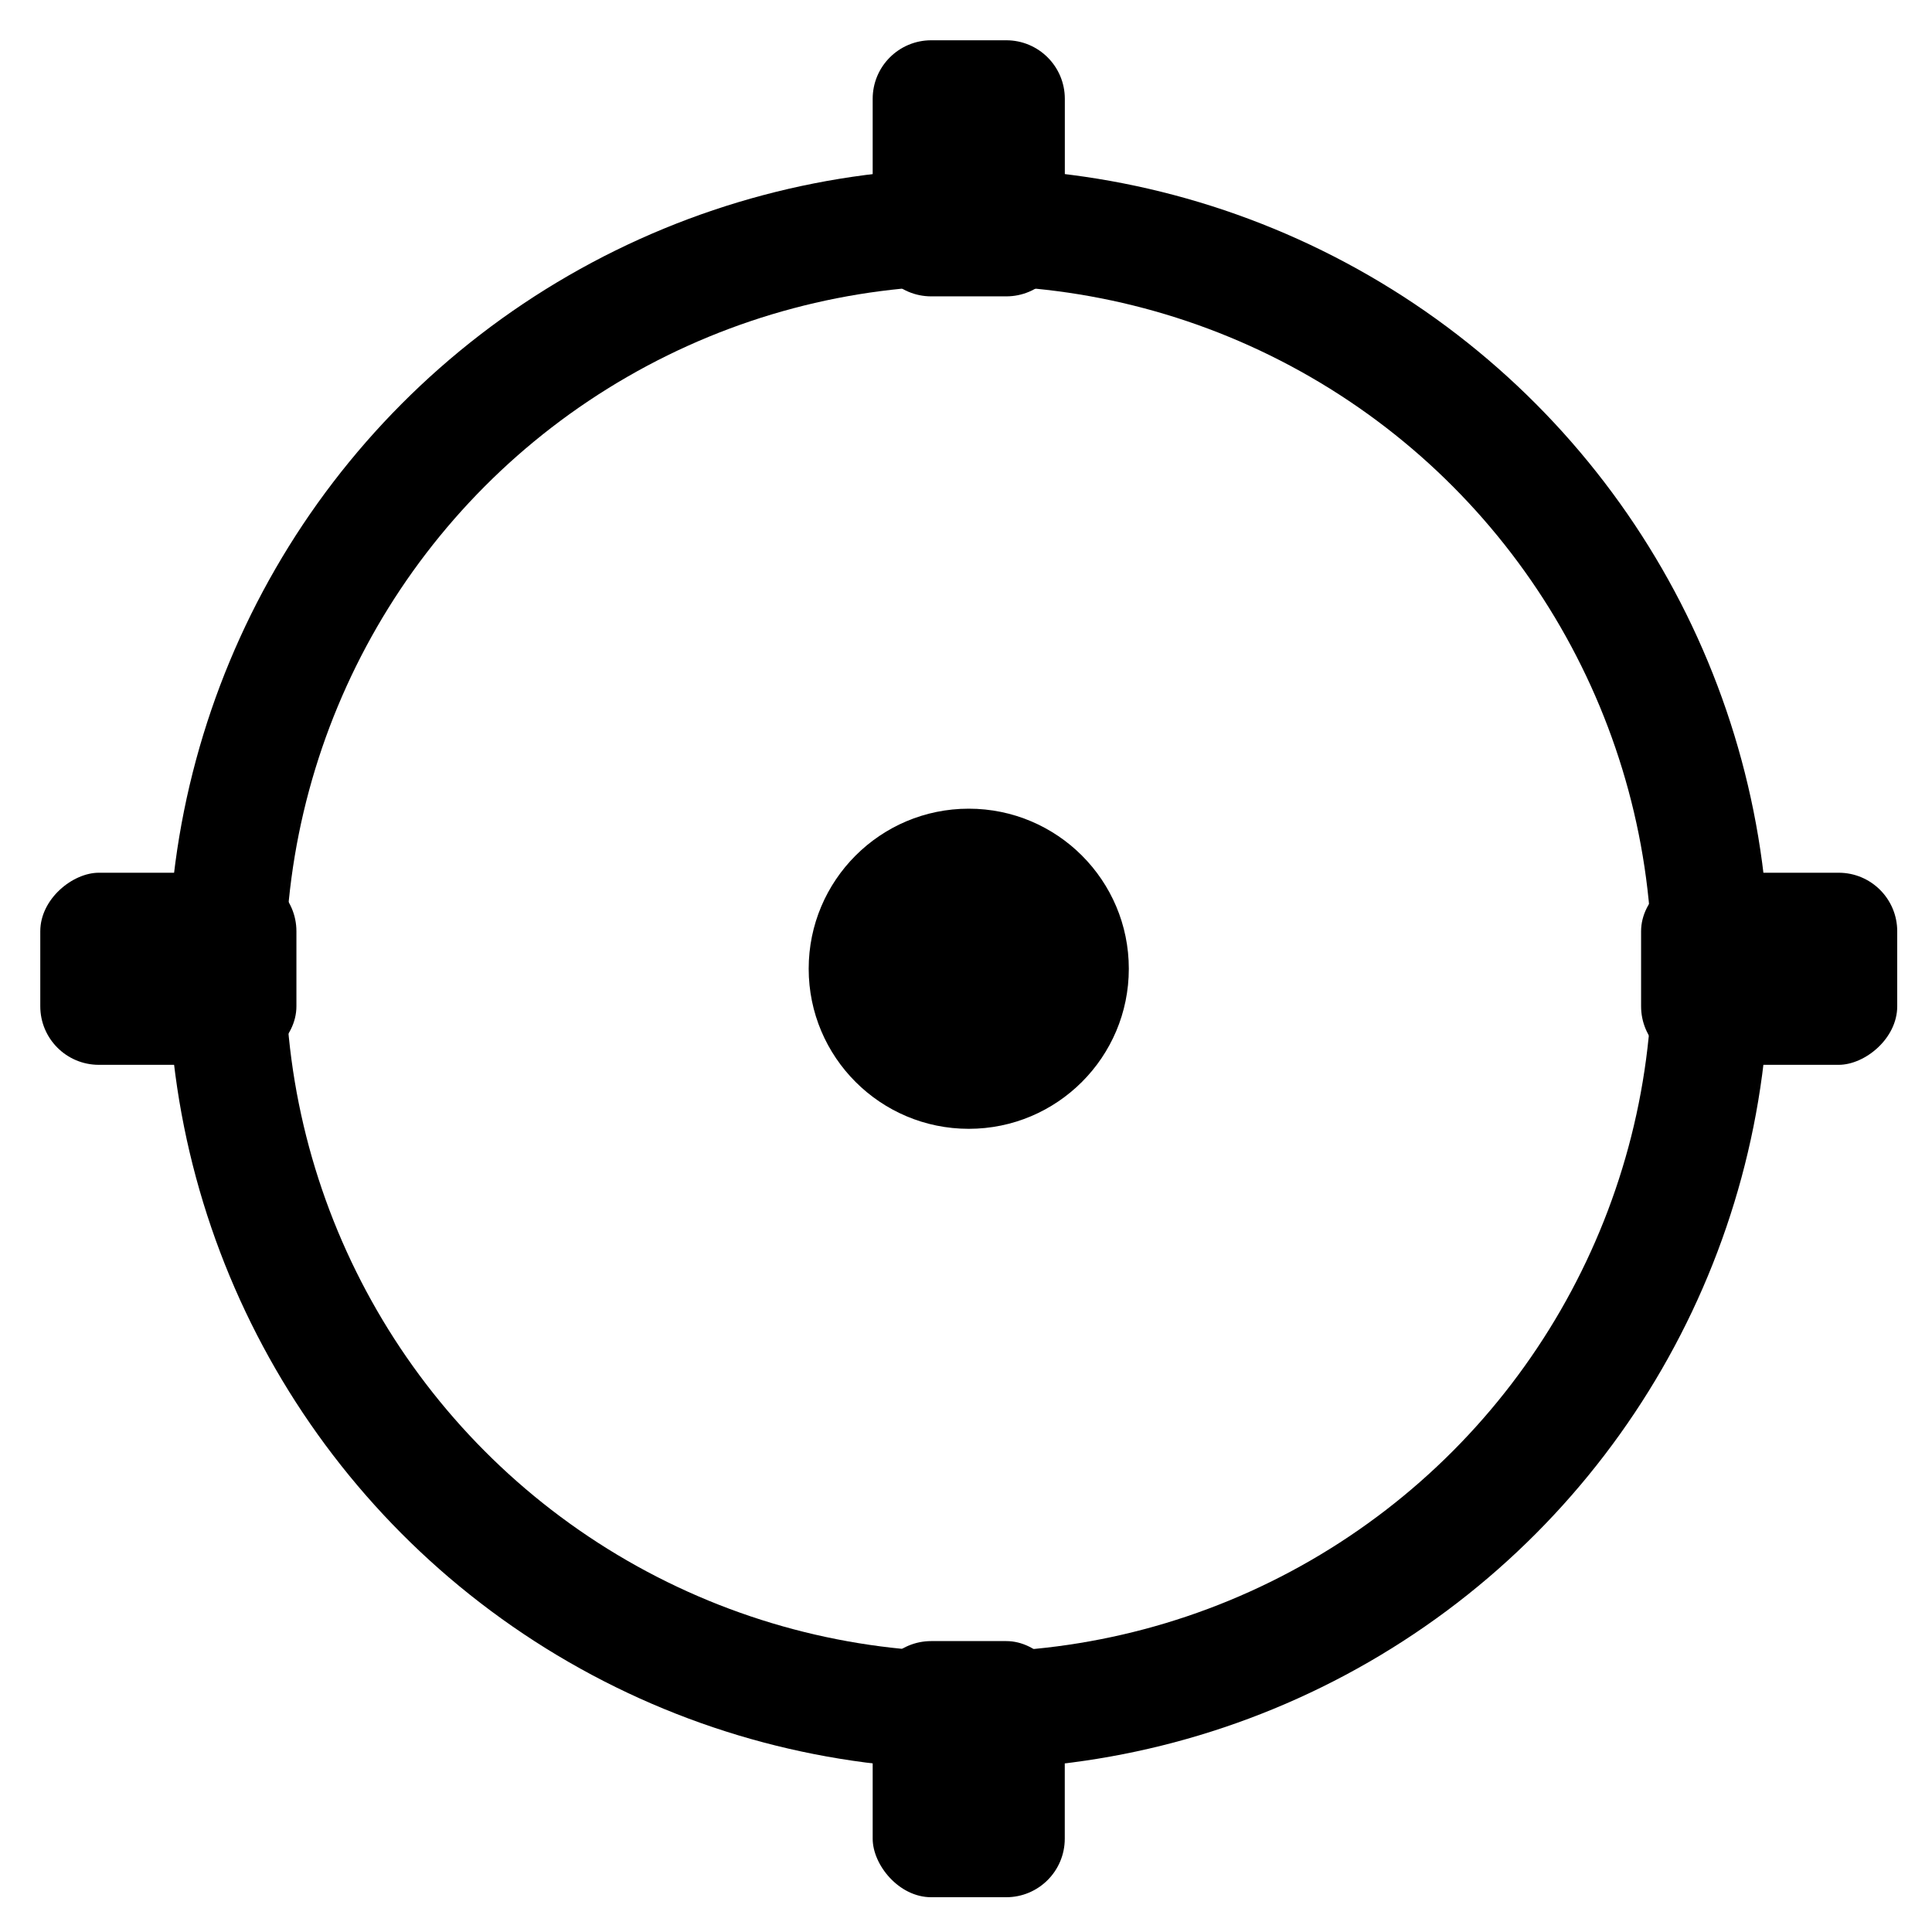 <svg width="33" height="33" viewBox="0 0 33 33" fill="none" xmlns="http://www.w3.org/2000/svg">
<circle cx="16.547" cy="16.547" r="2.734" fill="black"/>
<circle cx="16.547" cy="16.547" r="12.672" stroke="black" stroke-width="2"/>
<path d="M14.906 1.688C14.906 1.135 15.354 0.688 15.906 0.688H17.188C17.74 0.688 18.188 1.135 18.188 1.688V4.062C18.188 4.615 17.74 5.062 17.188 5.062H15.906C15.354 5.062 14.906 4.615 14.906 4.062V1.688Z" fill="black"/>
<rect x="0.688" y="18.188" width="3.281" height="4.375" rx="1" transform="rotate(-90 0.688 18.188)" fill="black"/>
<rect x="14.906" y="28.031" width="3.281" height="4.375" rx="1" fill="black"/>
<rect x="28.031" y="18.188" width="3.281" height="4.375" rx="1" transform="rotate(-90 28.031 18.188)" fill="black"/>
</svg>
